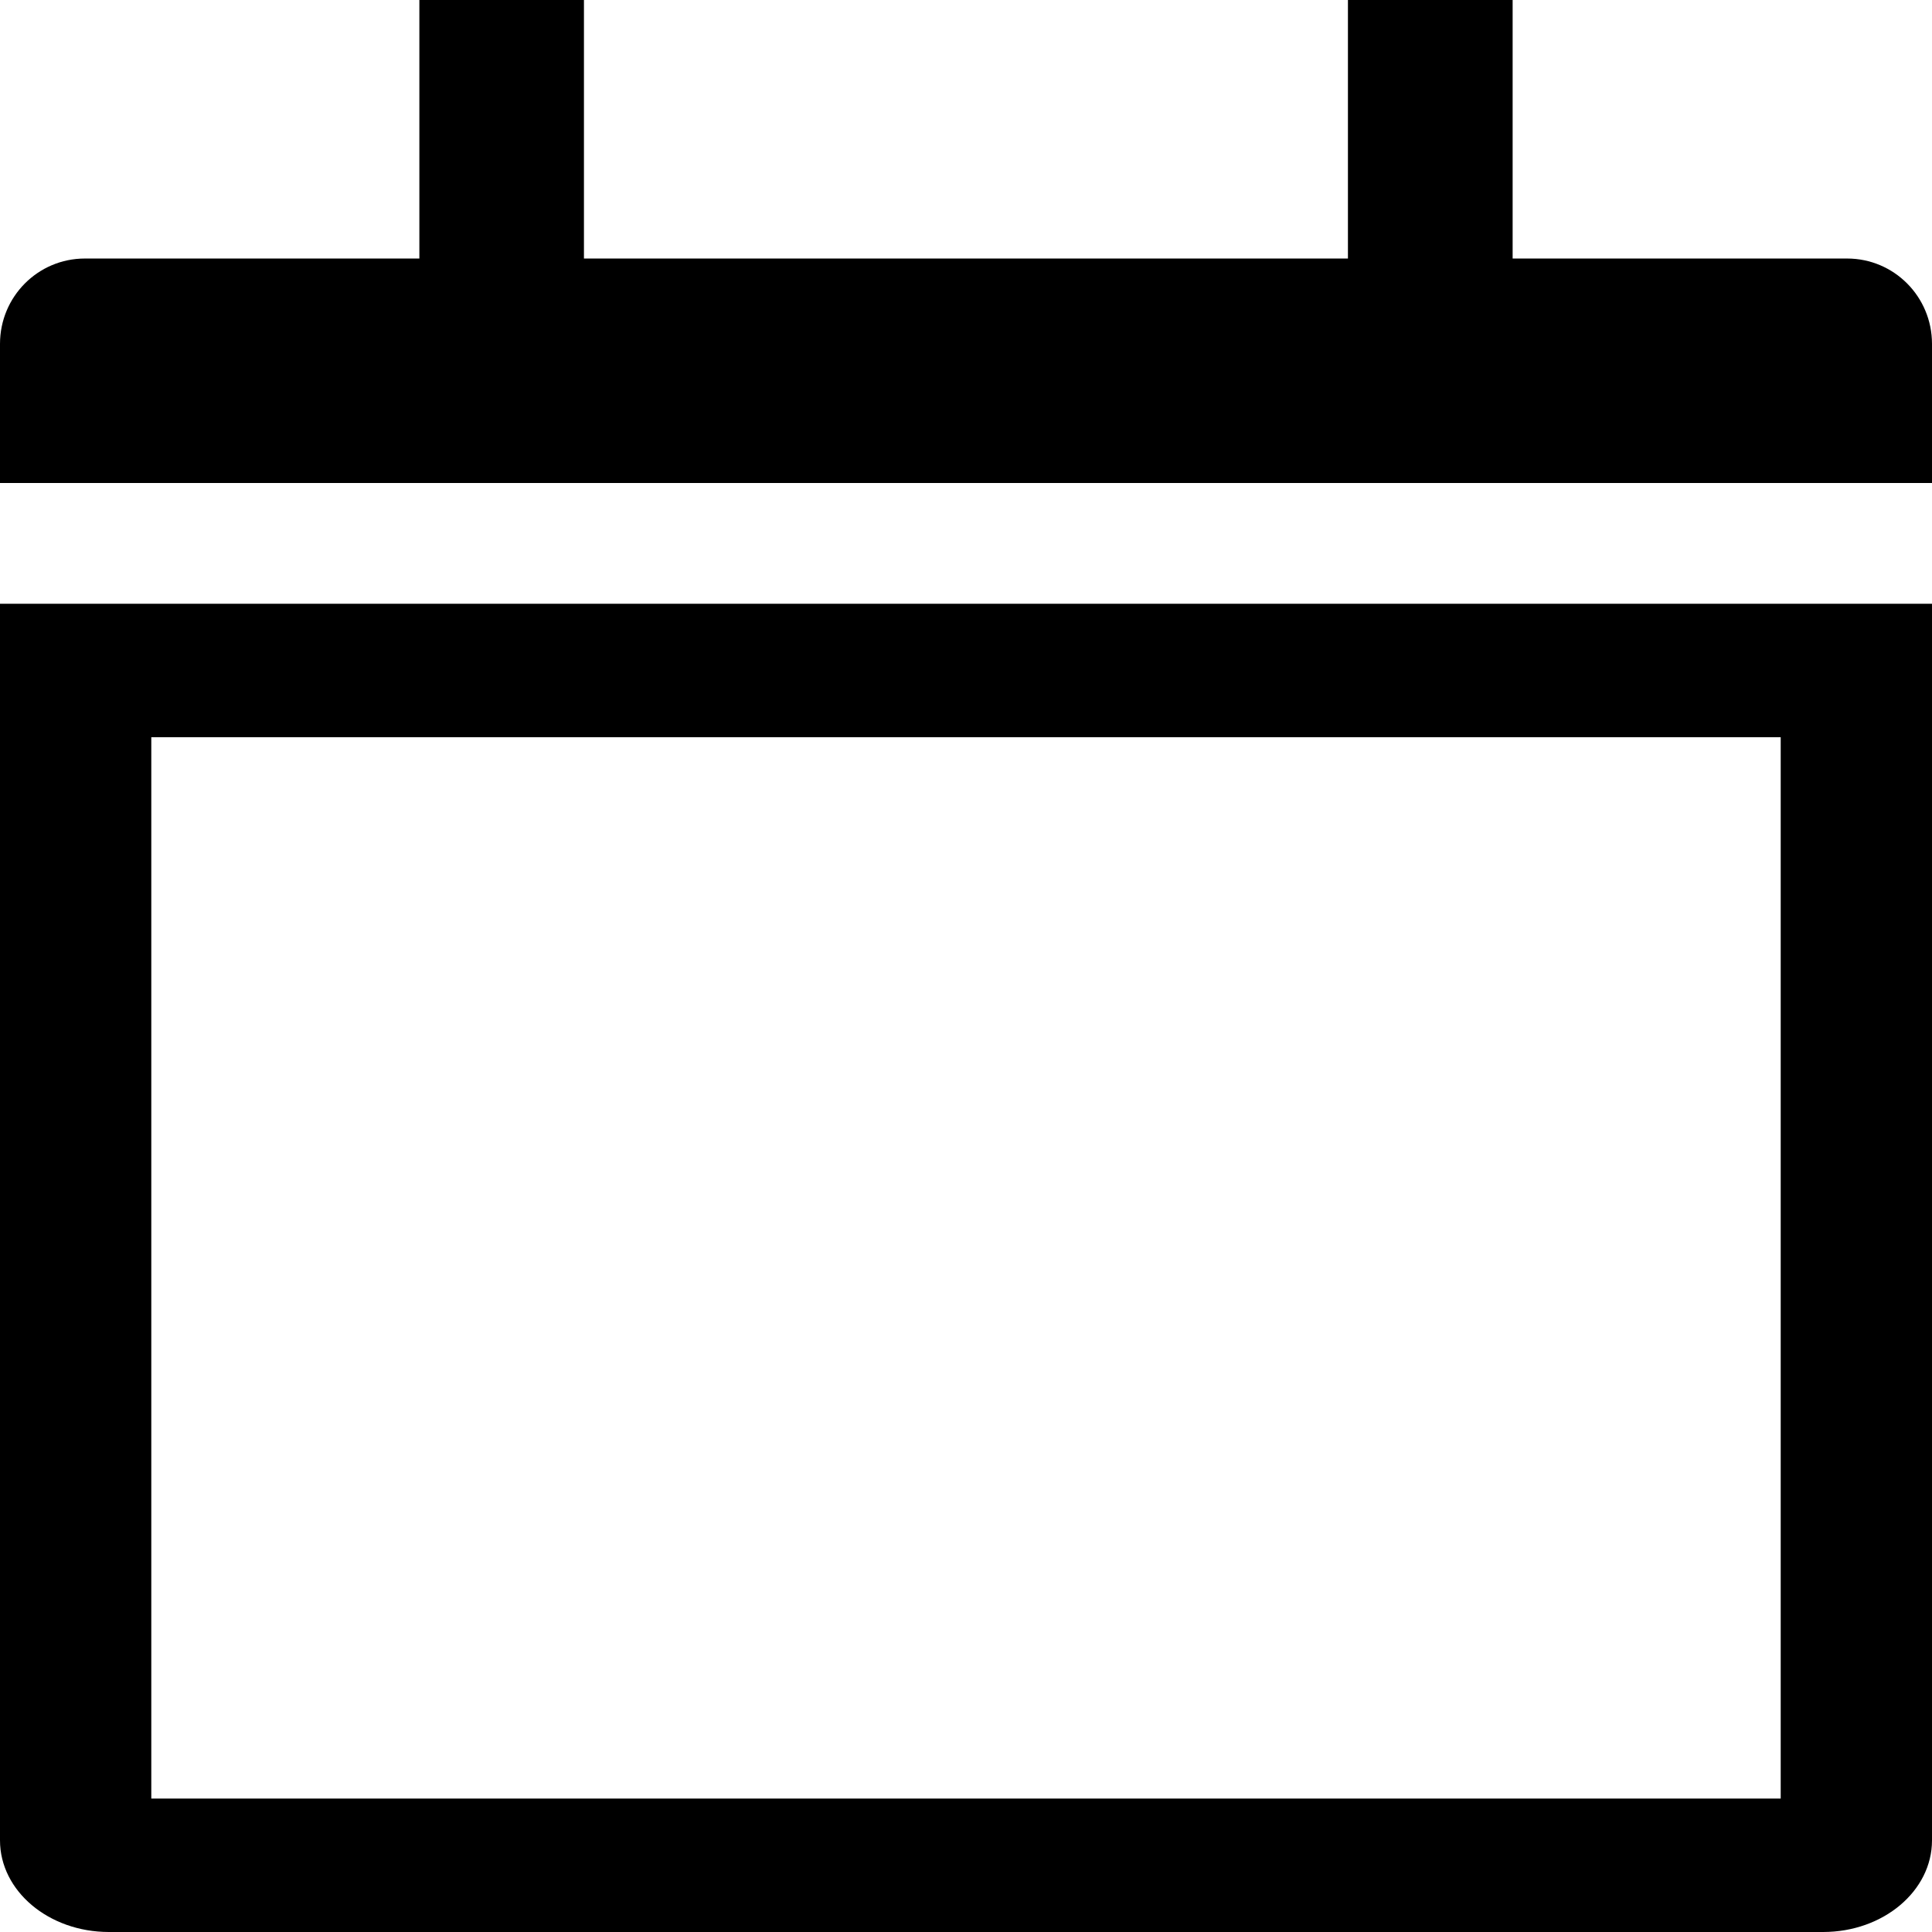 <svg xmlns="http://www.w3.org/2000/svg" viewBox="0 0 16 16">
  <g>
    <path fill-rule="evenodd" d="M16,2.848 C16,2.457 15.686,2.141 15.297,2.141 L12.527,2.141 L12.527,0 L11.163,0 L11.163,2.141 L4.836,2.141 L4.836,0 L3.473,0 L3.473,2.141 L0.703,2.141 C0.314,2.141 4.61852778e-14,2.457 4.61852778e-14,2.848 L4.61852778e-14,4 L16,4 L16,2.848 Z M16,5 L4.61852778e-14,5 L4.61852778e-14,15.241 C4.61852778e-14,15.66 0.403,16 0.902,16 L15.098,16 C15.597,16 16,15.66 16,15.241 L16,5 Z M1.253,14.895 L14.747,14.895 L14.747,6.105 L1.253,6.105 L1.253,14.895 Z"/>
  </g>
</svg>
